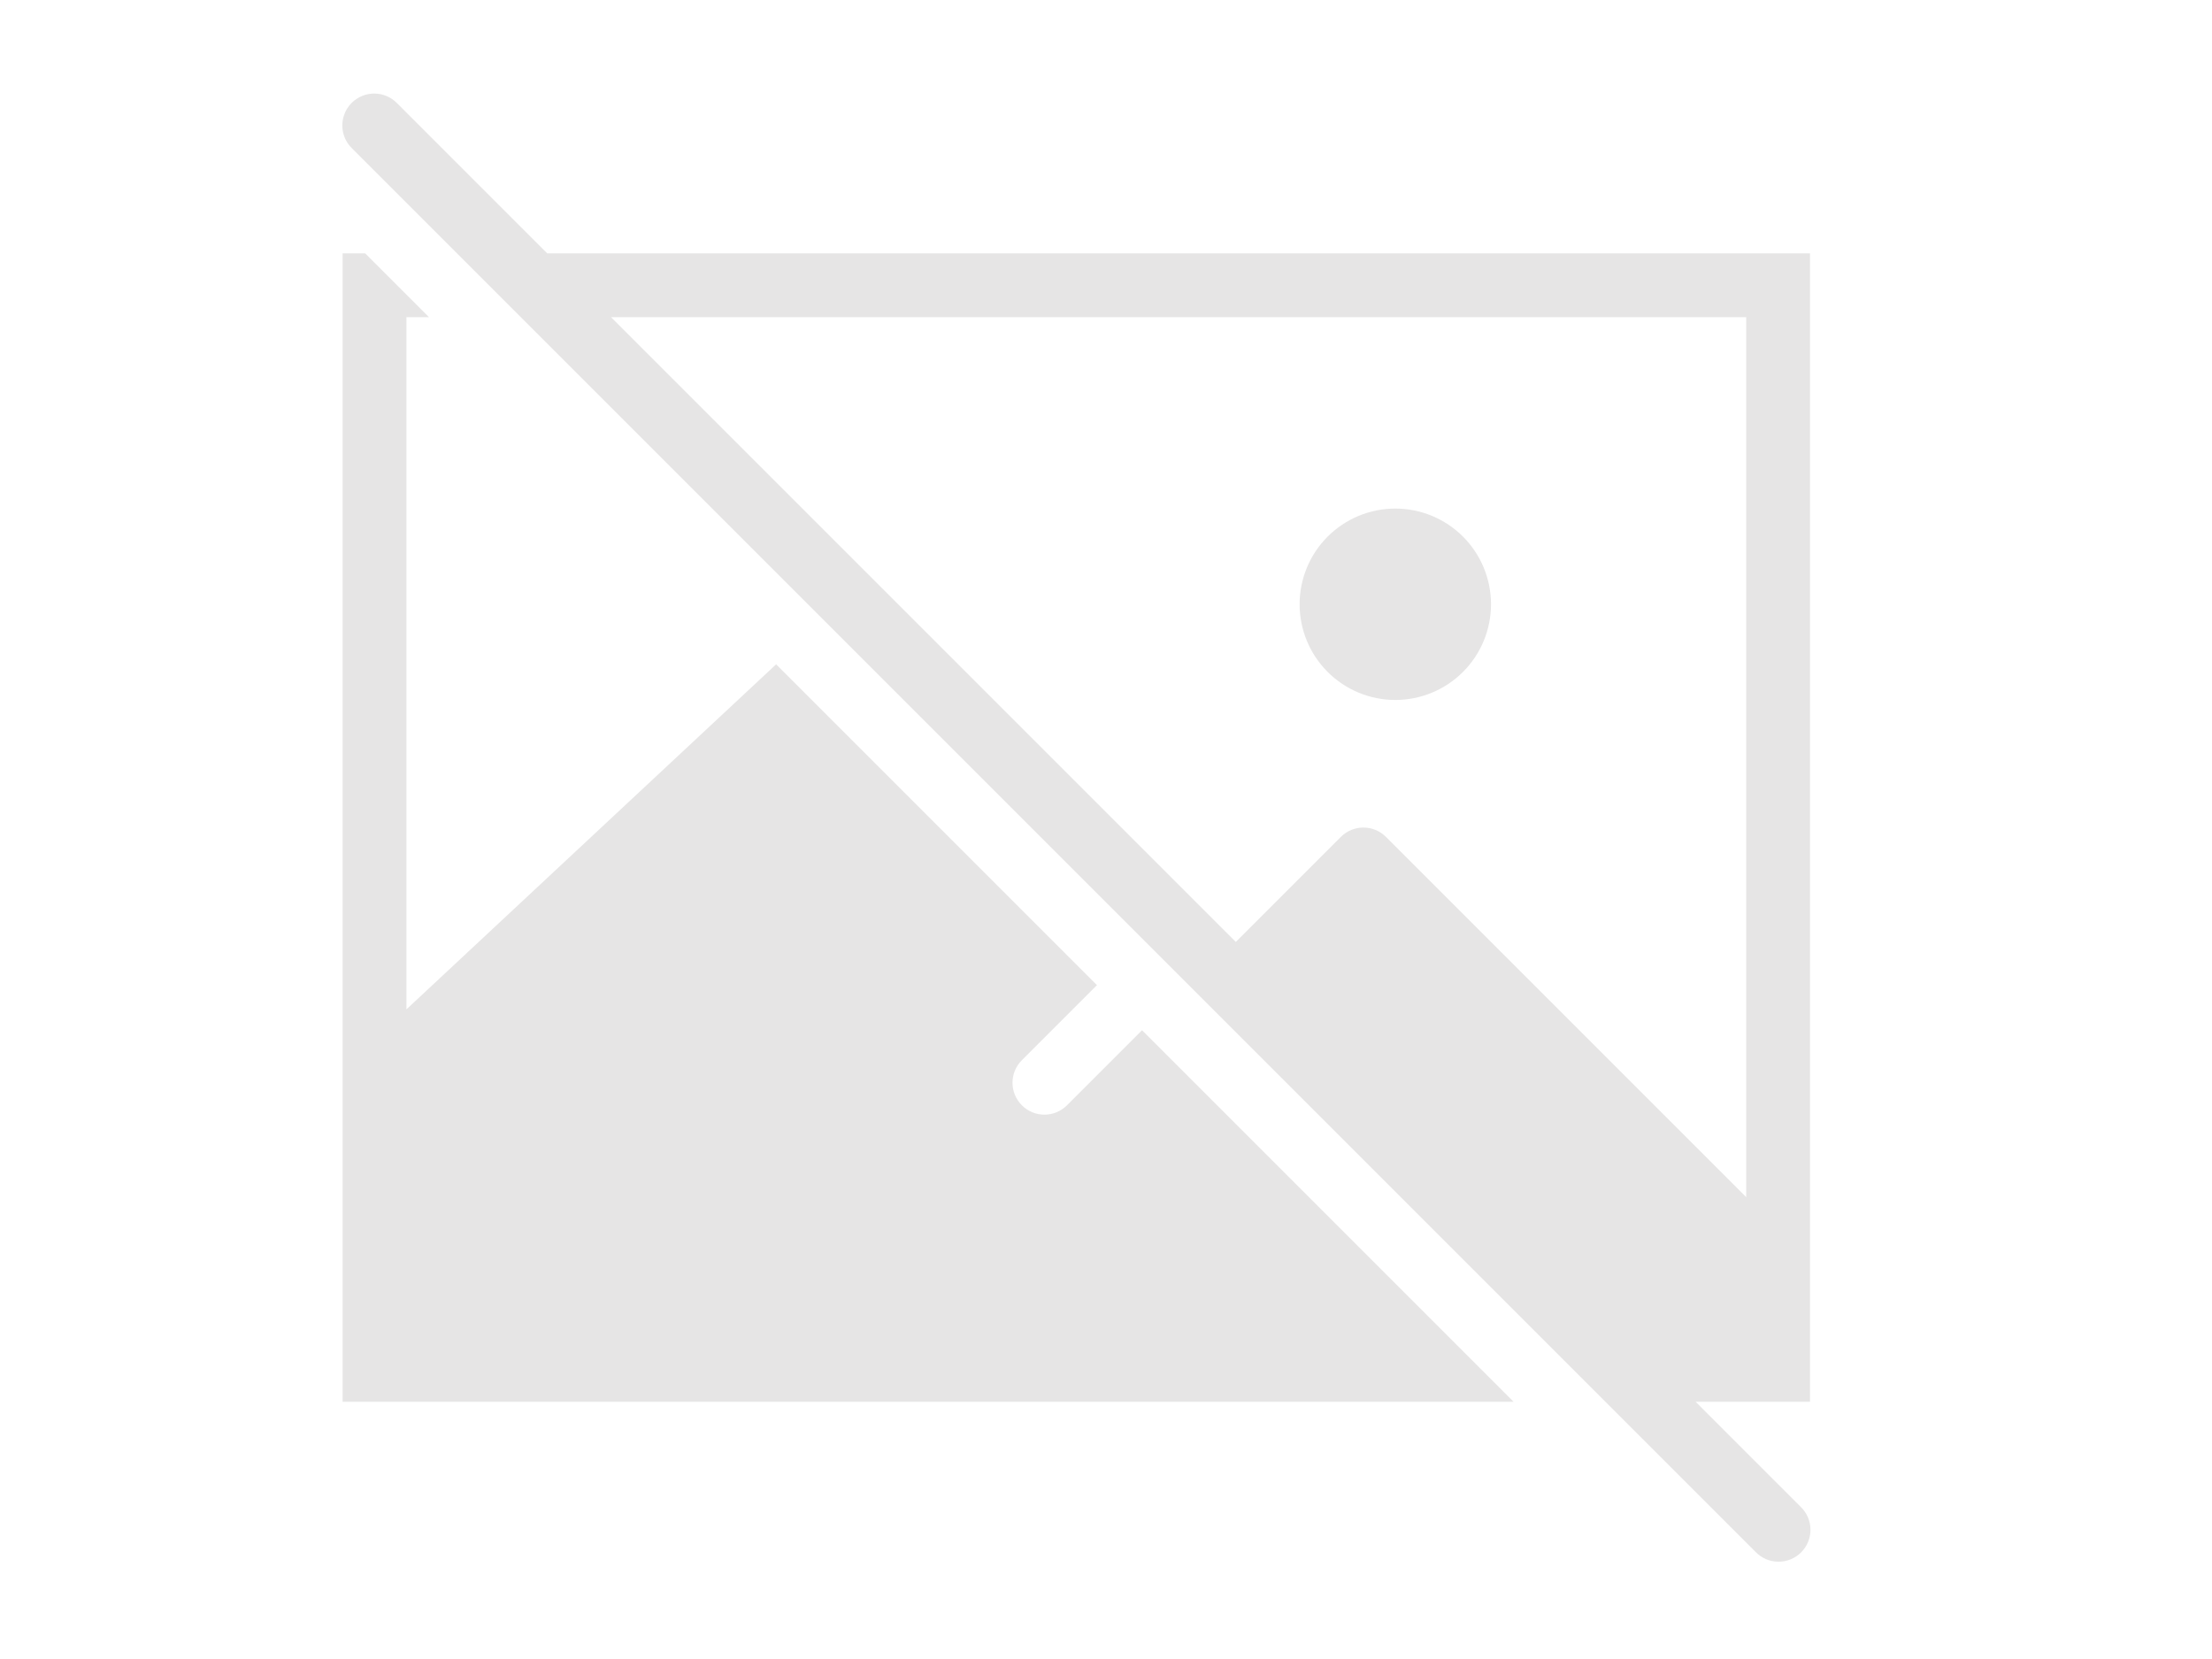 <svg xmlns="http://www.w3.org/2000/svg" xmlns:xlink="http://www.w3.org/1999/xlink" width="800" zoomAndPan="magnify" viewBox="0 0 600 450" height="600" preserveAspectRatio="xMidYMid meet" version="1.0"><defs fill="#e6e5e5"><clipPath id="3cf59786a6" fill="#e6e5e5"><path d="M 92.074 25.031 L 491.824 25.031 L 491.824 424 L 92.074 424 Z M 92.074 25.031 " clip-rule="nonzero" fill="#e6e5e5"/></clipPath></defs><g clip-path="url(#9DE0AD86a6)"><path fill="#e6e5e5" d="M 101.508 25.379 C 100.645 25.379 99.805 25.504 98.98 25.758 C 98.156 26.008 97.391 26.375 96.676 26.855 C 95.961 27.336 95.332 27.91 94.789 28.578 C 94.25 29.246 93.816 29.98 93.492 30.777 C 93.168 31.574 92.969 32.402 92.891 33.258 C 92.812 34.117 92.863 34.965 93.039 35.809 C 93.215 36.648 93.512 37.449 93.926 38.203 C 94.34 38.957 94.855 39.633 95.473 40.234 L 476.188 420.949 C 476.586 421.363 477.023 421.734 477.496 422.062 C 477.969 422.391 478.469 422.672 478.996 422.898 C 479.523 423.129 480.07 423.301 480.633 423.422 C 481.195 423.539 481.766 423.602 482.34 423.609 C 482.918 423.613 483.488 423.562 484.055 423.457 C 484.617 423.348 485.168 423.184 485.699 422.969 C 486.234 422.75 486.738 422.48 487.219 422.164 C 487.699 421.844 488.141 421.48 488.547 421.074 C 488.957 420.668 489.32 420.223 489.637 419.746 C 489.957 419.266 490.223 418.758 490.441 418.227 C 490.66 417.691 490.82 417.145 490.93 416.578 C 491.039 416.012 491.09 415.441 491.082 414.867 C 491.078 414.293 491.016 413.723 490.895 413.16 C 490.773 412.598 490.602 412.051 490.375 411.523 C 490.145 410.992 489.867 410.492 489.539 410.02 C 489.211 409.547 488.84 409.113 488.422 408.715 L 459.93 380.219 L 490.957 380.219 L 490.957 68.727 L 148.438 68.727 L 107.707 28 C 106.895 27.16 105.949 26.516 104.871 26.062 C 103.797 25.605 102.676 25.379 101.508 25.379 Z M 92.938 68.727 L 92.938 380.219 L 410.551 380.219 L 394.512 364.184 L 309.777 279.449 L 289.414 299.812 C 286.031 303.195 280.562 303.195 277.18 299.812 C 273.793 296.43 273.793 290.961 277.18 287.578 L 297.543 267.215 L 210.527 180.195 L 110.242 273.785 L 110.242 86.031 L 116.359 86.031 L 99.055 68.727 Z M 165.742 86.031 L 473.652 86.031 L 473.652 324.723 L 375.938 227.008 C 372.555 223.625 367.086 223.625 363.703 227.008 L 335.211 255.5 Z M 378.473 137.949 C 377.625 137.949 376.777 137.988 375.93 138.074 C 375.082 138.156 374.242 138.281 373.41 138.445 C 372.578 138.613 371.754 138.82 370.938 139.066 C 370.125 139.312 369.324 139.598 368.539 139.922 C 367.754 140.25 366.988 140.613 366.238 141.012 C 365.488 141.414 364.758 141.852 364.055 142.324 C 363.348 142.793 362.664 143.301 362.008 143.84 C 361.348 144.379 360.719 144.949 360.121 145.551 C 359.52 146.152 358.949 146.781 358.41 147.438 C 357.871 148.094 357.363 148.777 356.891 149.484 C 356.418 150.191 355.98 150.918 355.582 151.668 C 355.18 152.418 354.816 153.188 354.492 153.973 C 354.168 154.758 353.883 155.559 353.633 156.371 C 353.387 157.184 353.18 158.008 353.016 158.84 C 352.848 159.676 352.727 160.516 352.641 161.363 C 352.559 162.207 352.516 163.055 352.516 163.906 C 352.516 164.754 352.559 165.605 352.641 166.449 C 352.727 167.297 352.848 168.137 353.016 168.969 C 353.18 169.805 353.387 170.629 353.633 171.441 C 353.883 172.254 354.168 173.055 354.492 173.84 C 354.816 174.625 355.18 175.391 355.582 176.141 C 355.98 176.891 356.418 177.621 356.891 178.328 C 357.363 179.035 357.871 179.715 358.41 180.375 C 358.949 181.031 359.52 181.66 360.121 182.262 C 360.719 182.863 361.348 183.434 362.008 183.973 C 362.664 184.512 363.348 185.016 364.055 185.488 C 364.758 185.961 365.488 186.398 366.238 186.797 C 366.988 187.199 367.754 187.562 368.539 187.887 C 369.324 188.211 370.125 188.5 370.938 188.746 C 371.754 188.992 372.578 189.199 373.41 189.363 C 374.242 189.531 375.082 189.656 375.93 189.738 C 376.777 189.82 377.625 189.863 378.473 189.863 C 379.324 189.863 380.172 189.82 381.02 189.738 C 381.863 189.656 382.703 189.531 383.539 189.363 C 384.371 189.199 385.195 188.992 386.008 188.746 C 386.824 188.5 387.621 188.211 388.406 187.887 C 389.191 187.562 389.961 187.199 390.711 186.797 C 391.461 186.398 392.188 185.961 392.895 185.488 C 393.602 185.016 394.285 184.512 394.941 183.973 C 395.598 183.434 396.227 182.863 396.828 182.262 C 397.43 181.66 398 181.031 398.539 180.375 C 399.078 179.715 399.586 179.035 400.059 178.328 C 400.531 177.621 400.965 176.891 401.367 176.141 C 401.77 175.391 402.129 174.625 402.457 173.84 C 402.781 173.055 403.066 172.254 403.312 171.441 C 403.562 170.629 403.766 169.805 403.934 168.969 C 404.098 168.137 404.223 167.297 404.309 166.449 C 404.391 165.605 404.434 164.754 404.434 163.906 C 404.434 163.055 404.391 162.207 404.309 161.363 C 404.223 160.516 404.098 159.676 403.934 158.84 C 403.766 158.008 403.562 157.184 403.312 156.371 C 403.066 155.559 402.781 154.758 402.457 153.973 C 402.129 153.188 401.77 152.418 401.367 151.668 C 400.965 150.918 400.531 150.191 400.059 149.484 C 399.586 148.777 399.078 148.094 398.539 147.438 C 398 146.781 397.43 146.152 396.828 145.551 C 396.227 144.949 395.598 144.379 394.941 143.84 C 394.285 143.301 393.602 142.793 392.895 142.324 C 392.188 141.852 391.461 141.414 390.711 141.012 C 389.961 140.613 389.191 140.25 388.406 139.922 C 387.621 139.598 386.824 139.312 386.008 139.066 C 385.195 138.82 384.371 138.613 383.539 138.445 C 382.703 138.281 381.863 138.156 381.02 138.074 C 380.172 137.988 379.324 137.949 378.473 137.949 Z M 378.473 137.949 " fill-opacity="1" fill-rule="nonzero"/></g></svg>